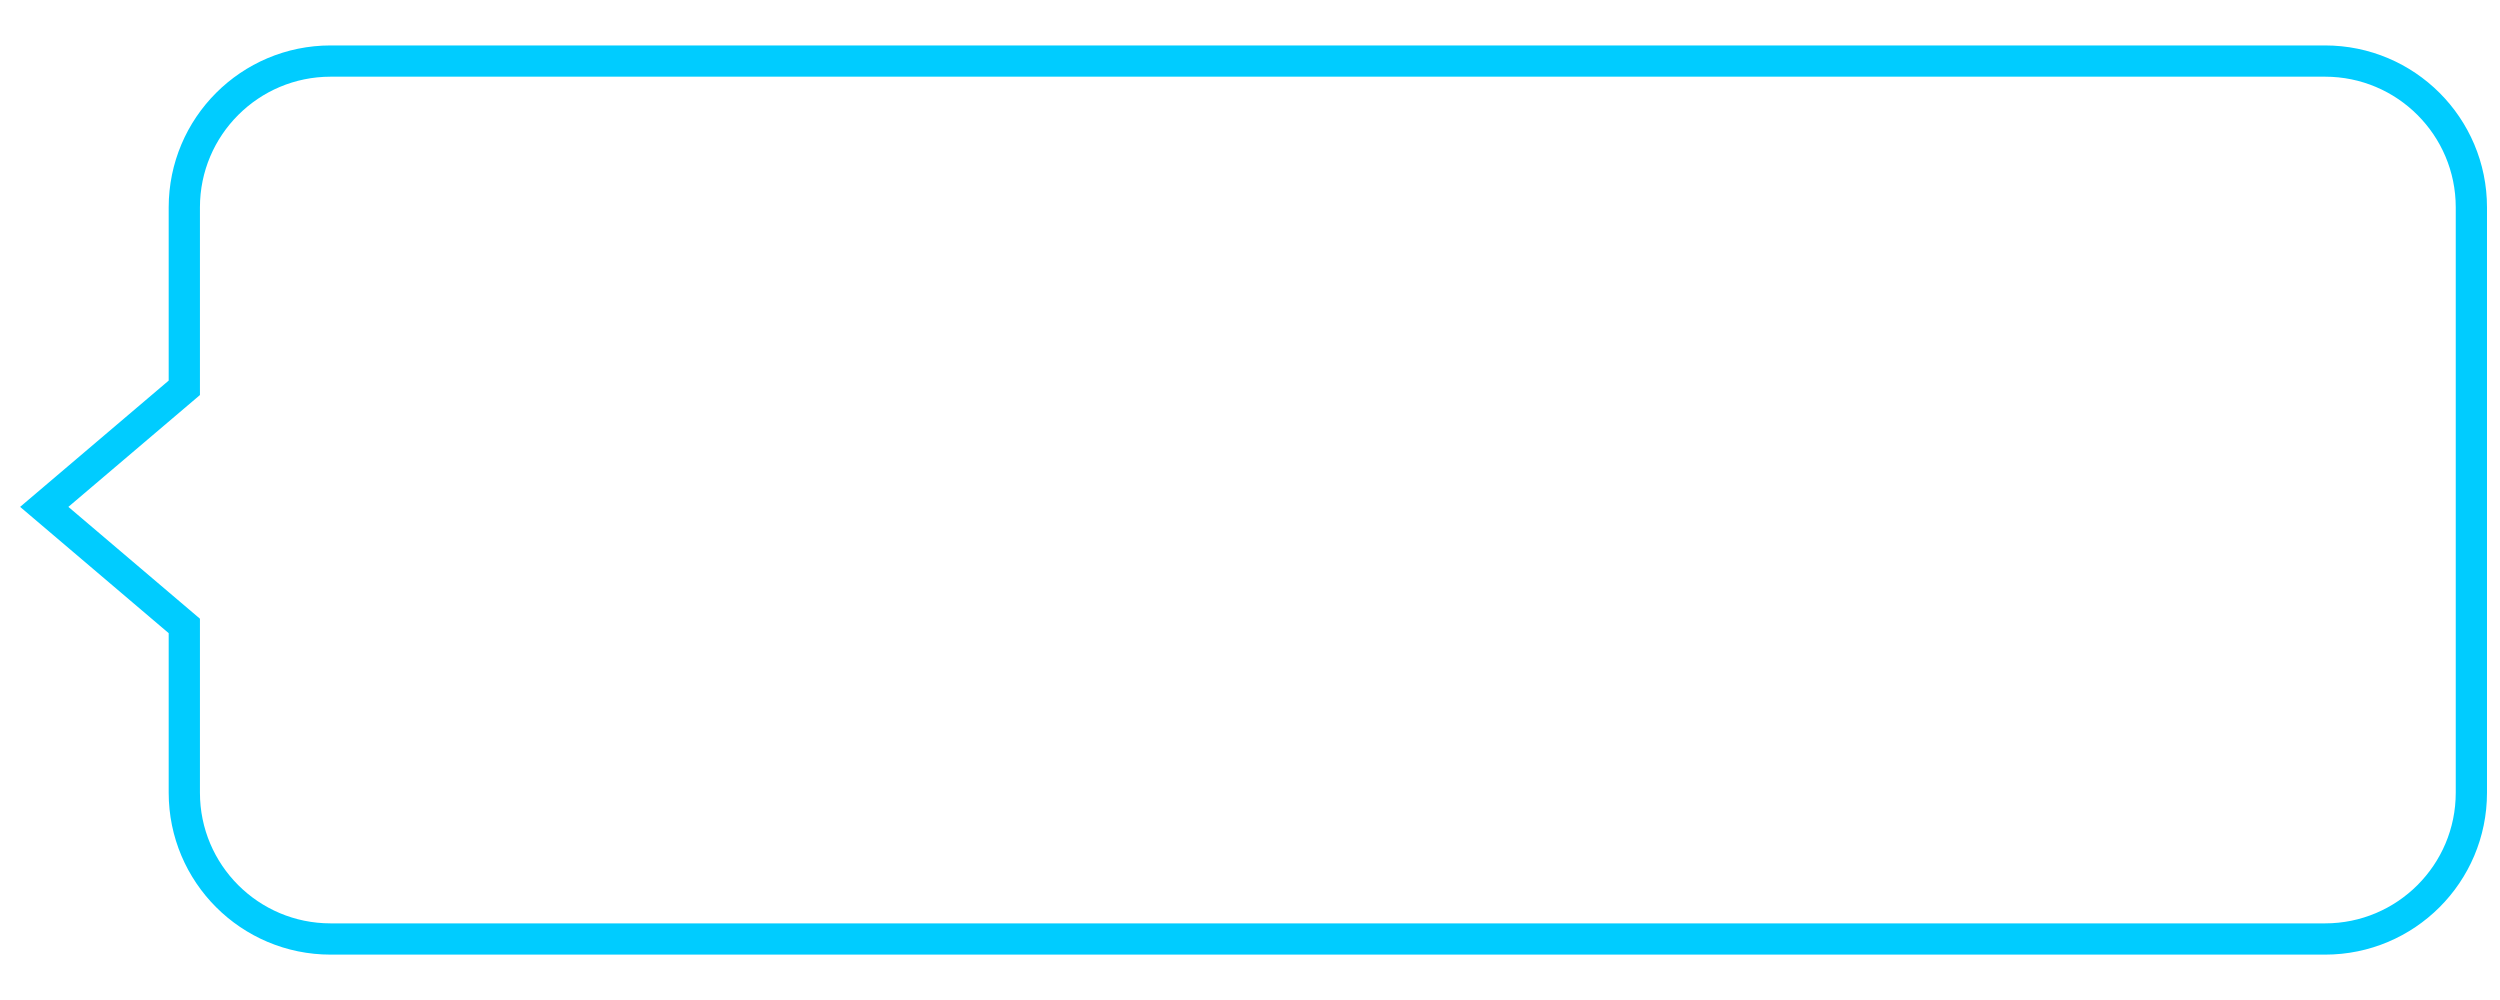 <?xml version="1.0" encoding="utf-8"?>
<!-- Generator: Adobe Illustrator 16.0.0, SVG Export Plug-In . SVG Version: 6.00 Build 0)  -->
<!DOCTYPE svg PUBLIC "-//W3C//DTD SVG 1.1//EN" "http://www.w3.org/Graphics/SVG/1.1/DTD/svg11.dtd">
<svg version="1.1" id="图层_1" xmlns="http://www.w3.org/2000/svg" xmlns:xlink="http://www.w3.org/1999/xlink" x="0px" y="0px"
	 width="80px" height="32px" viewBox="-36 0 80 32" enable-background="new -36 0 80 32" xml:space="preserve">
<path fill="none" stroke="#00CCFF" stroke-miterlimit="10" d="M38.401,1.954h-63.82c-2.587,0-4.683,2.097-4.683,4.682v5.774
	l-4.482,3.81l4.482,3.81v5.336c0,2.586,2.095,4.682,4.683,4.682h63.82c2.587,0,4.683-2.096,4.683-4.682V6.637
	C43.084,4.05,40.988,1.954,38.401,1.954L38.401,1.954z"/>
</svg>
